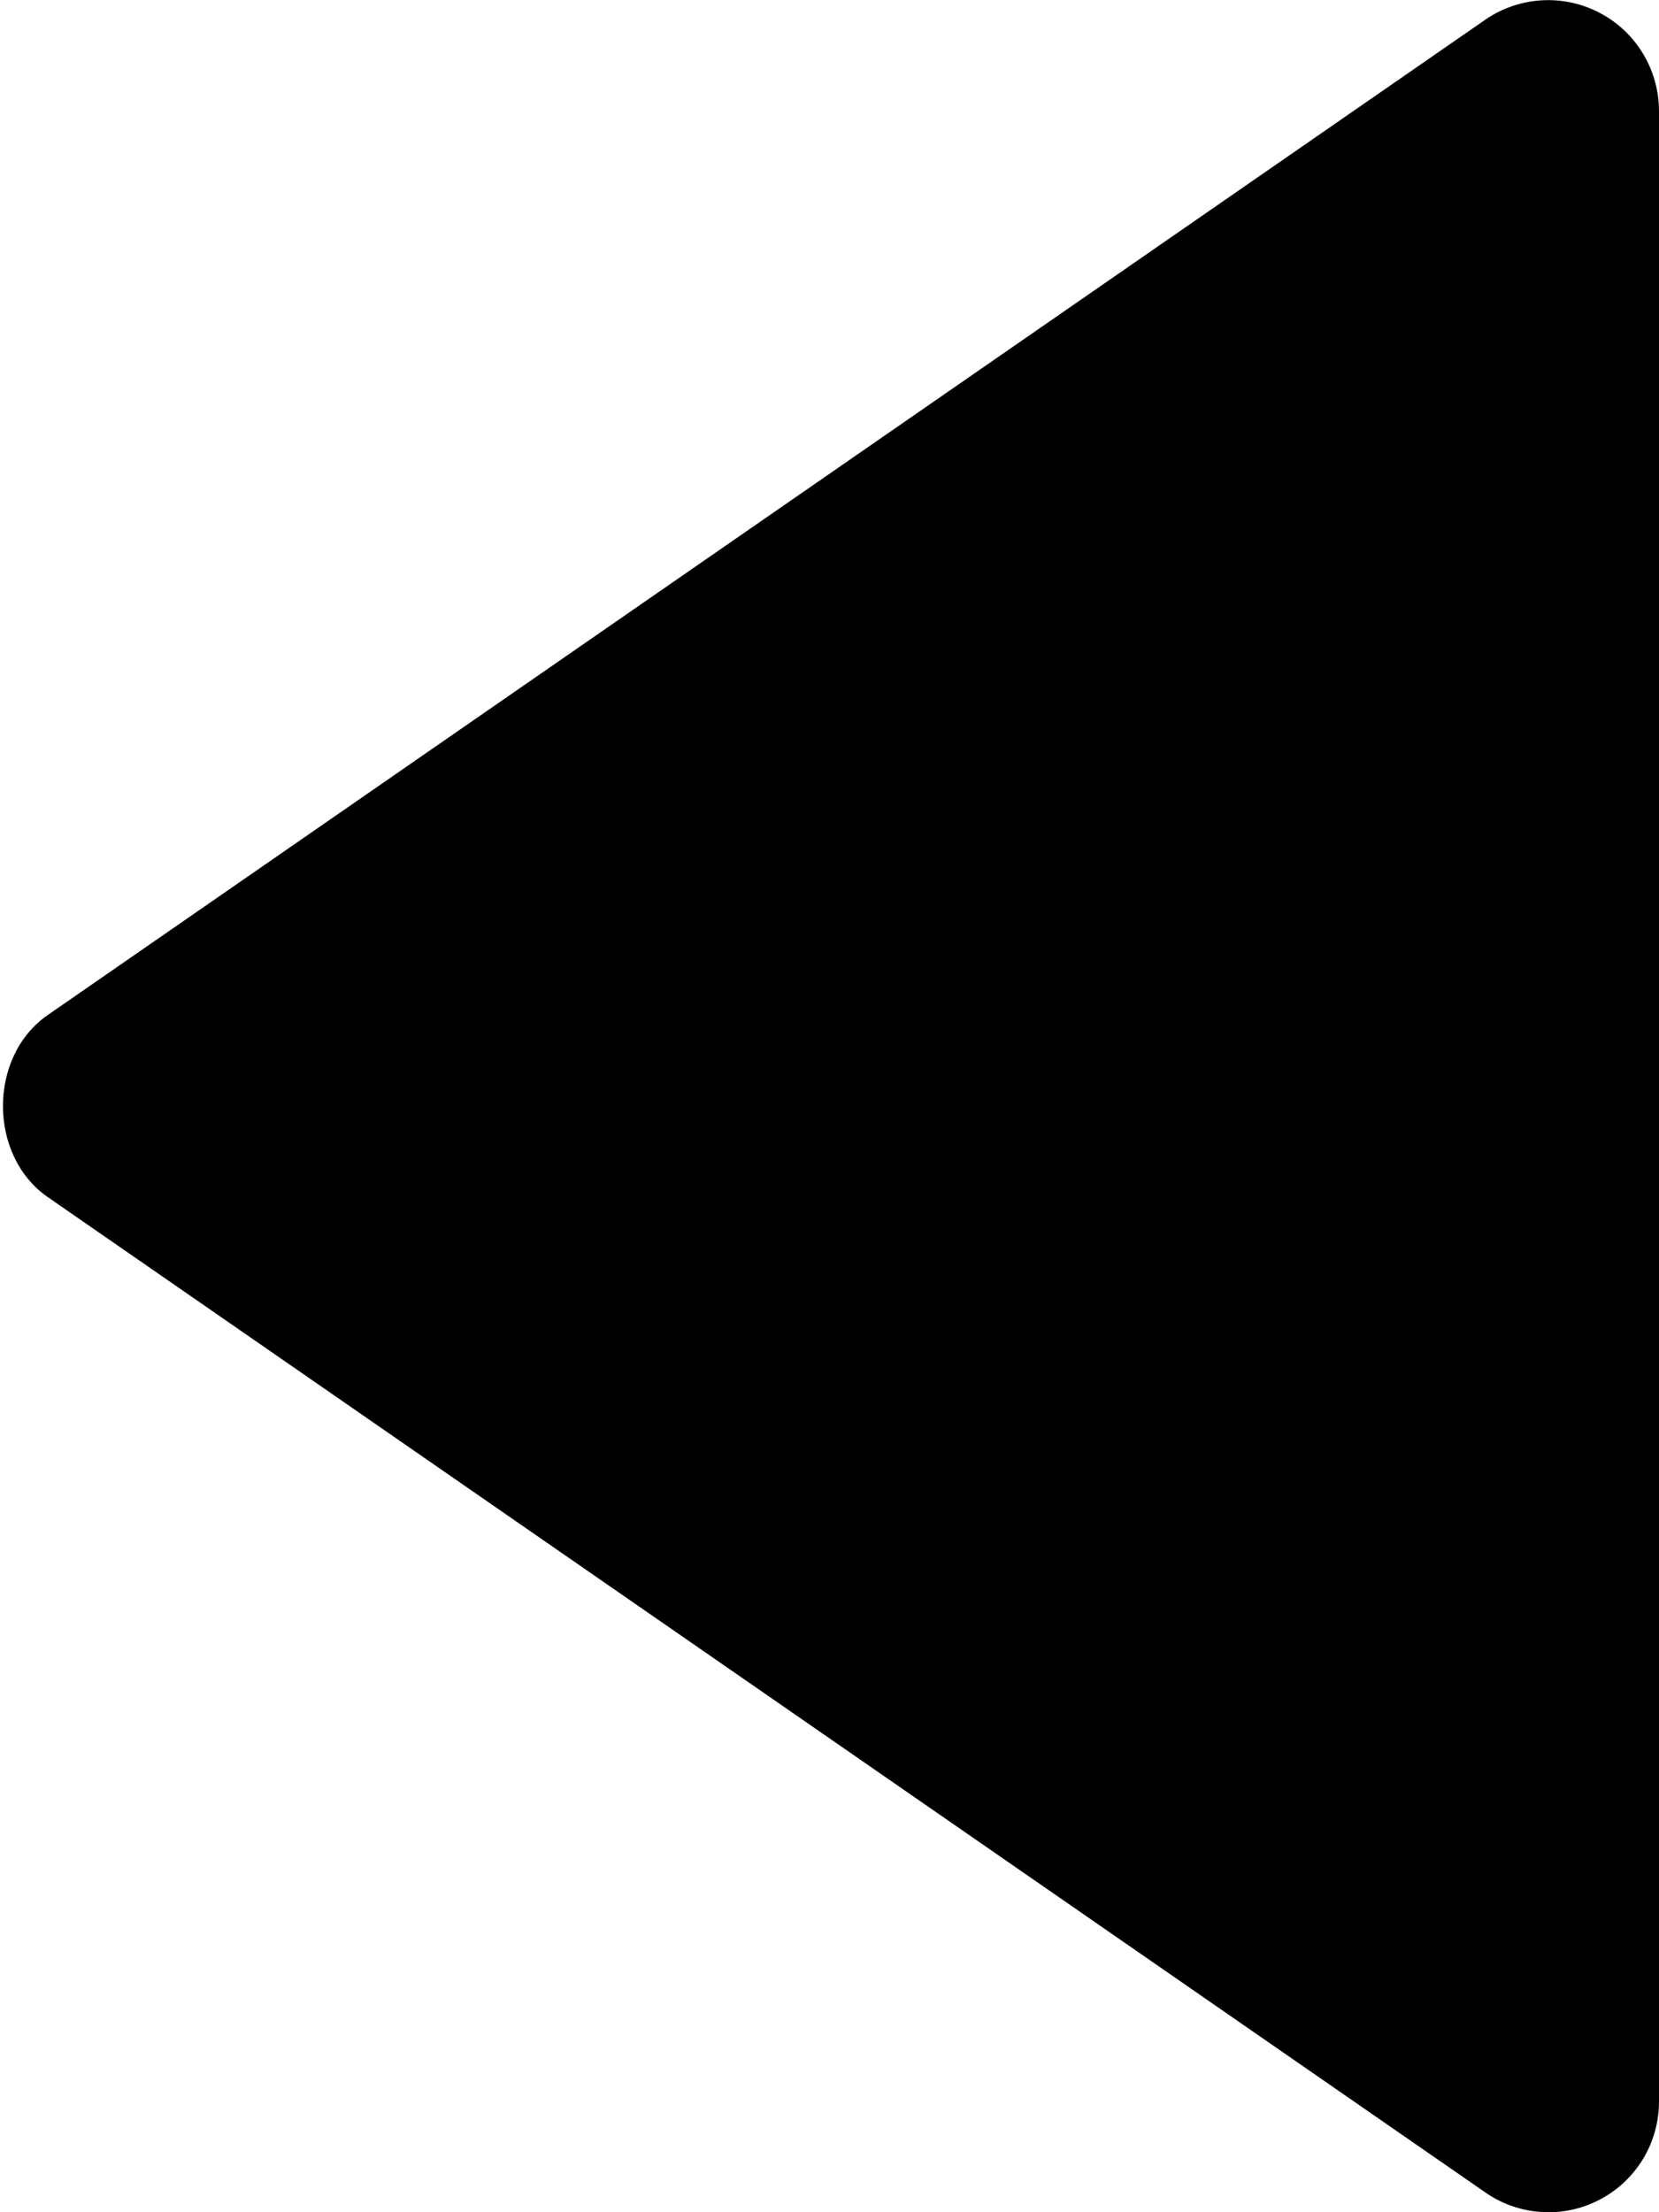 <svg width="15" height="20" viewBox="0 0 15 20" fill="none" xmlns="http://www.w3.org/2000/svg">
<path d="M15 19L15 1C14.999 0.818 14.949 0.639 14.854 0.483C14.76 0.327 14.624 0.2 14.463 0.116C14.302 0.031 14.12 -0.008 13.938 0.003C13.756 0.014 13.581 0.074 13.431 0.177L0.431 9.177C-0.108 9.55 -0.108 10.448 0.431 10.822L13.431 19.822C13.581 19.926 13.756 19.987 13.938 19.998C14.121 20.01 14.303 19.971 14.464 19.886C14.626 19.802 14.761 19.674 14.856 19.518C14.95 19.362 15 19.183 15 19Z" fill="black"/>
</svg>
